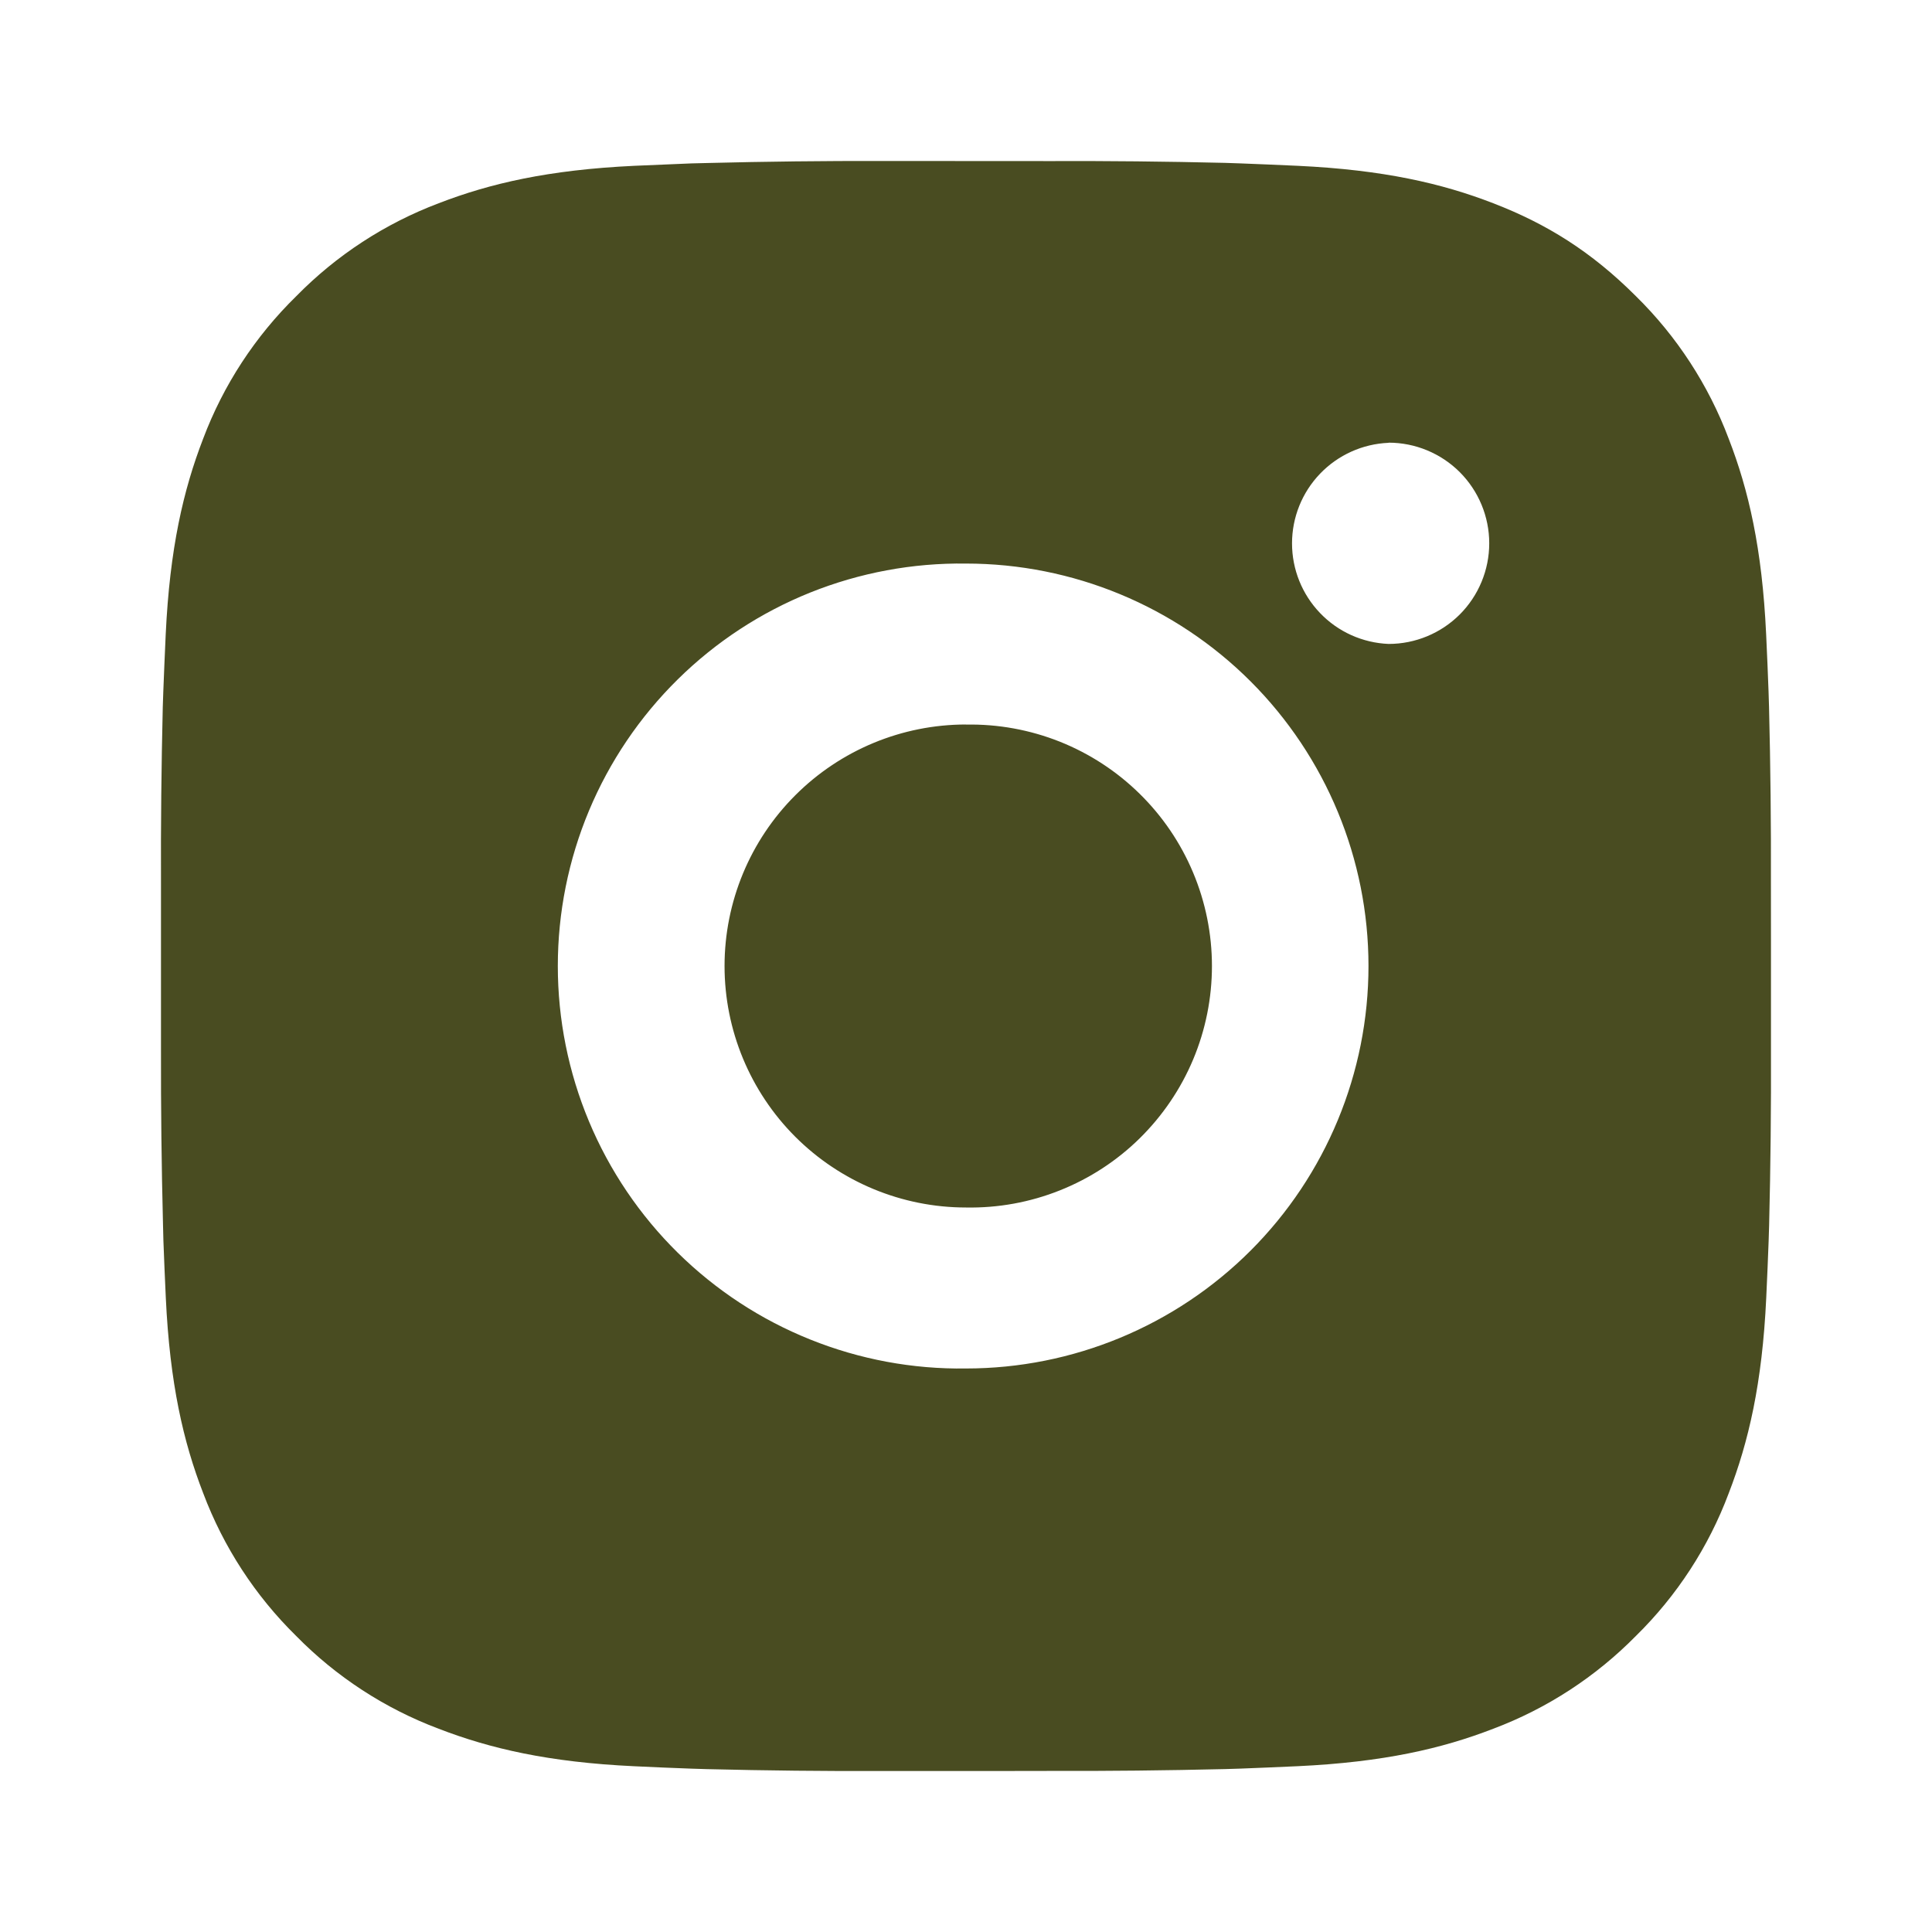 <svg width="40" height="40" viewBox="0 0 40 40" fill="none" xmlns="http://www.w3.org/2000/svg">
<path d="M21.713 3.335C22.929 3.33 24.145 3.343 25.361 3.372L25.685 3.383C26.058 3.397 26.426 3.413 26.871 3.433C28.645 3.517 29.855 3.797 30.916 4.208C32.016 4.632 32.943 5.205 33.87 6.132C34.717 6.964 35.373 7.972 35.791 9.083C36.203 10.145 36.483 11.357 36.566 13.13C36.586 13.573 36.603 13.943 36.616 14.317L36.626 14.64C36.656 15.855 36.669 17.071 36.665 18.287L36.666 19.53V21.713C36.67 22.93 36.658 24.146 36.628 25.362L36.618 25.685C36.605 26.058 36.588 26.427 36.568 26.872C36.485 28.645 36.201 29.855 35.791 30.917C35.374 32.03 34.718 33.038 33.87 33.87C33.036 34.717 32.029 35.373 30.916 35.792C29.855 36.203 28.645 36.483 26.871 36.567C26.426 36.587 26.058 36.603 25.685 36.617L25.361 36.627C24.145 36.656 22.929 36.669 21.713 36.665L20.47 36.667H18.288C17.072 36.671 15.855 36.658 14.64 36.628L14.316 36.618C13.921 36.604 13.525 36.587 13.13 36.568C11.356 36.485 10.146 36.202 9.083 35.792C7.971 35.374 6.963 34.718 6.131 33.87C5.283 33.037 4.627 32.029 4.208 30.917C3.796 29.855 3.516 28.645 3.433 26.872C3.414 26.476 3.398 26.081 3.383 25.685L3.375 25.362C3.344 24.146 3.33 22.93 3.333 21.713V18.287C3.328 17.071 3.341 15.855 3.37 14.64L3.381 14.317C3.395 13.943 3.411 13.573 3.431 13.13C3.515 11.355 3.795 10.147 4.206 9.083C4.625 7.971 5.283 6.964 6.133 6.133C6.964 5.285 7.971 4.628 9.083 4.208C10.146 3.797 11.355 3.517 13.13 3.433L14.316 3.383L14.64 3.375C15.855 3.344 17.071 3.33 18.286 3.333L21.713 3.335ZM20 11.668C18.895 11.653 17.799 11.857 16.775 12.268C15.75 12.68 14.817 13.291 14.031 14.067C13.245 14.842 12.62 15.766 12.194 16.785C11.768 17.803 11.549 18.897 11.549 20.001C11.549 21.105 11.768 22.198 12.194 23.217C12.62 24.236 13.245 25.16 14.031 25.935C14.817 26.71 15.75 27.322 16.775 27.733C17.799 28.145 18.895 28.349 20 28.333C22.21 28.333 24.329 27.455 25.892 25.893C27.455 24.33 28.333 22.21 28.333 20C28.333 17.79 27.455 15.67 25.892 14.107C24.329 12.545 22.21 11.668 20 11.668ZM20 15.002C20.664 14.989 21.324 15.11 21.941 15.355C22.558 15.601 23.12 15.967 23.594 16.433C24.068 16.898 24.445 17.453 24.702 18.066C24.959 18.678 25.092 19.336 25.092 20C25.092 20.664 24.96 21.322 24.703 21.935C24.446 22.547 24.069 23.102 23.596 23.568C23.122 24.034 22.56 24.4 21.942 24.646C21.325 24.892 20.666 25.012 20.001 25C18.675 25 17.404 24.473 16.466 23.536C15.528 22.598 15.001 21.326 15.001 20C15.001 18.674 15.528 17.402 16.466 16.465C17.404 15.527 18.675 15 20.001 15L20 15.002ZM28.75 9.168C28.212 9.19 27.703 9.419 27.331 9.807C26.958 10.195 26.75 10.712 26.75 11.25C26.75 11.788 26.958 12.305 27.331 12.693C27.703 13.082 28.212 13.31 28.75 13.332C29.302 13.332 29.832 13.112 30.223 12.722C30.613 12.331 30.833 11.801 30.833 11.248C30.833 10.696 30.613 10.166 30.223 9.775C29.832 9.385 29.302 9.165 28.75 9.165V9.168Z" fill="#494C21"/>
</svg>

